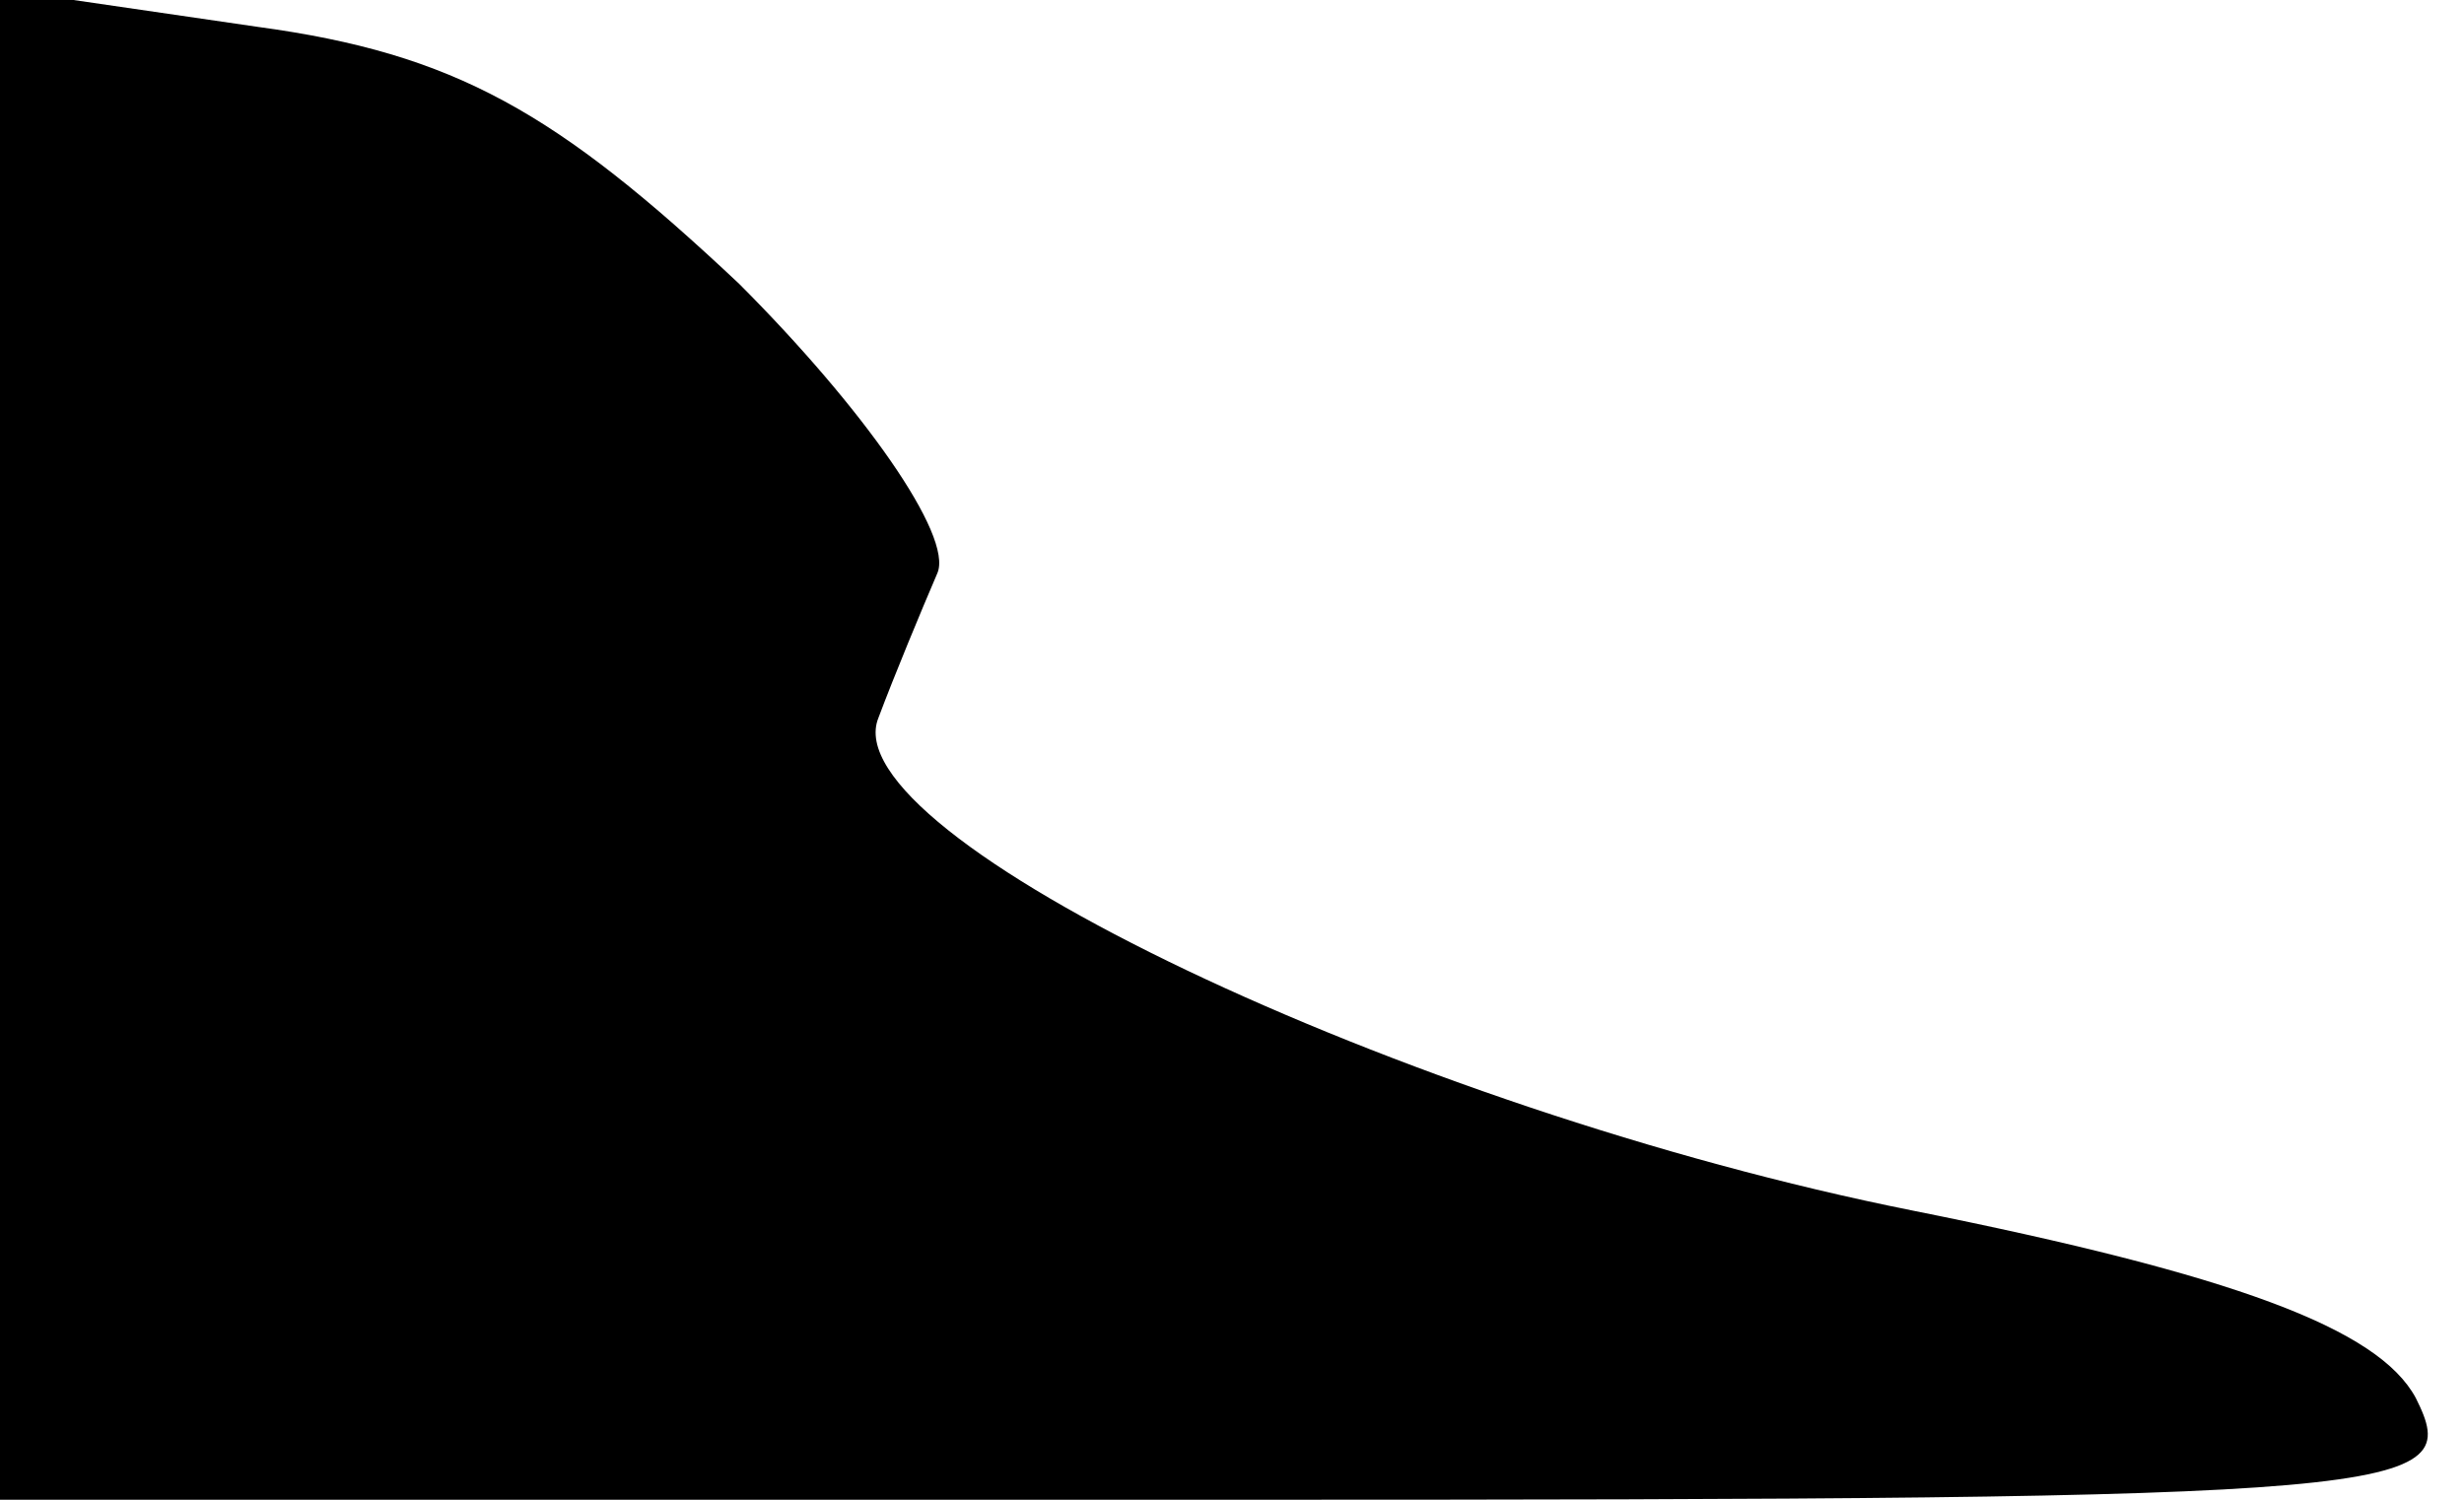 <?xml version="1.0" standalone="no"?>
<!DOCTYPE svg PUBLIC "-//W3C//DTD SVG 20010904//EN"
 "http://www.w3.org/TR/2001/REC-SVG-20010904/DTD/svg10.dtd">
<svg version="1.0" xmlns="http://www.w3.org/2000/svg"
 width="46pt" height="28pt" viewBox="0 0 46 28"
 preserveAspectRatio="xMidYMid meet">
<g transform="translate(0,28) scale(0.1,-0.1)"
fill="#000000" stroke="none">
<path fill="#000000" stroke="none" d="M0 141 l0 -141 230 0 c222 0 230 1 221
19 -7 13 -34 23 -94 35 -95 19 -202 70 -193 92 3 8 8 20 11 27 3 7 -14 31 -37
54 -34 32 -53 43 -90 48 l-48 7 0 -141z"/>
</g>
</svg>
